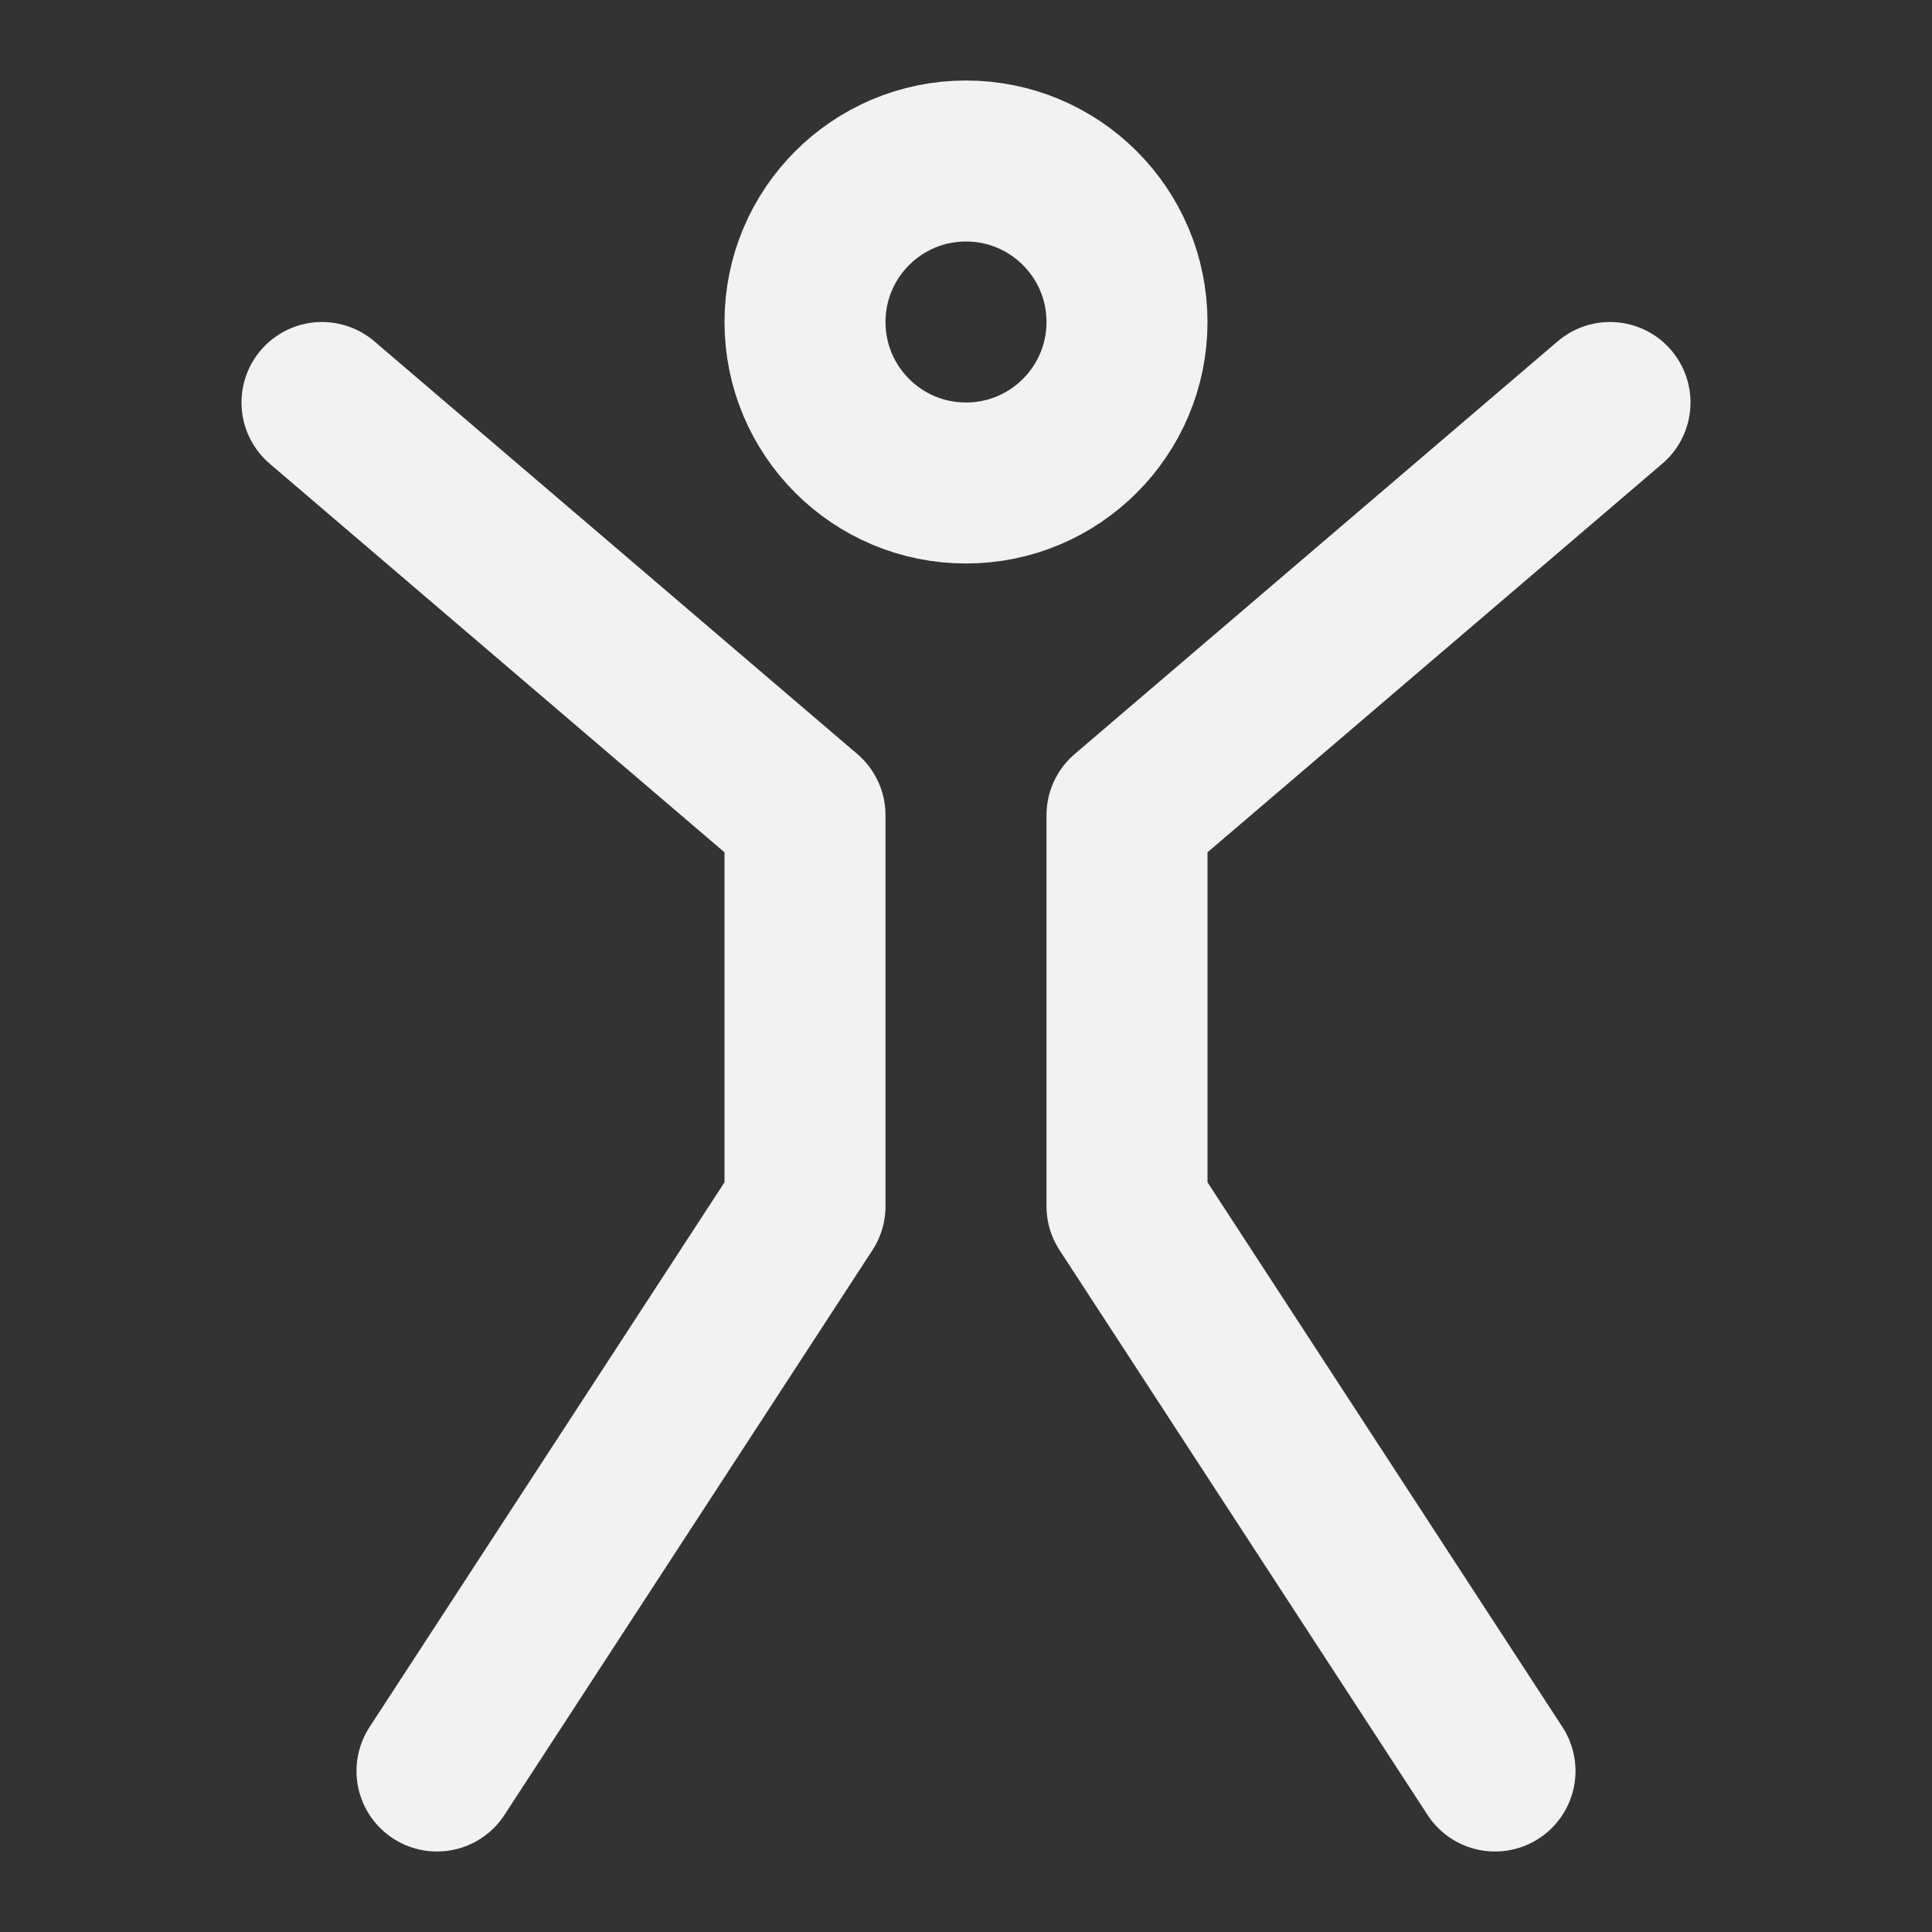 <?xml version="1.0" encoding="UTF-8"?><svg width="24" height="24" viewBox="0 0 48 48" fill="none" xmlns="http://www.w3.org/2000/svg"><rect x="0" y="0" width="48" height="48" fill="#333333" stroke="none"/><path d="M8 10L20 20.254V29.968L10.857 44" stroke="#F2F2F2" stroke-width="4" stroke-linecap="round" stroke-linejoin="round"/><path d="M40 10L28 20.254V29.968L37.143 44" stroke="#F2F2F2" stroke-width="4" stroke-linecap="round" stroke-linejoin="round"/><circle cx="24" cy="8" r="4" fill="none" stroke="#F2F2F2" stroke-width="4"/></svg>